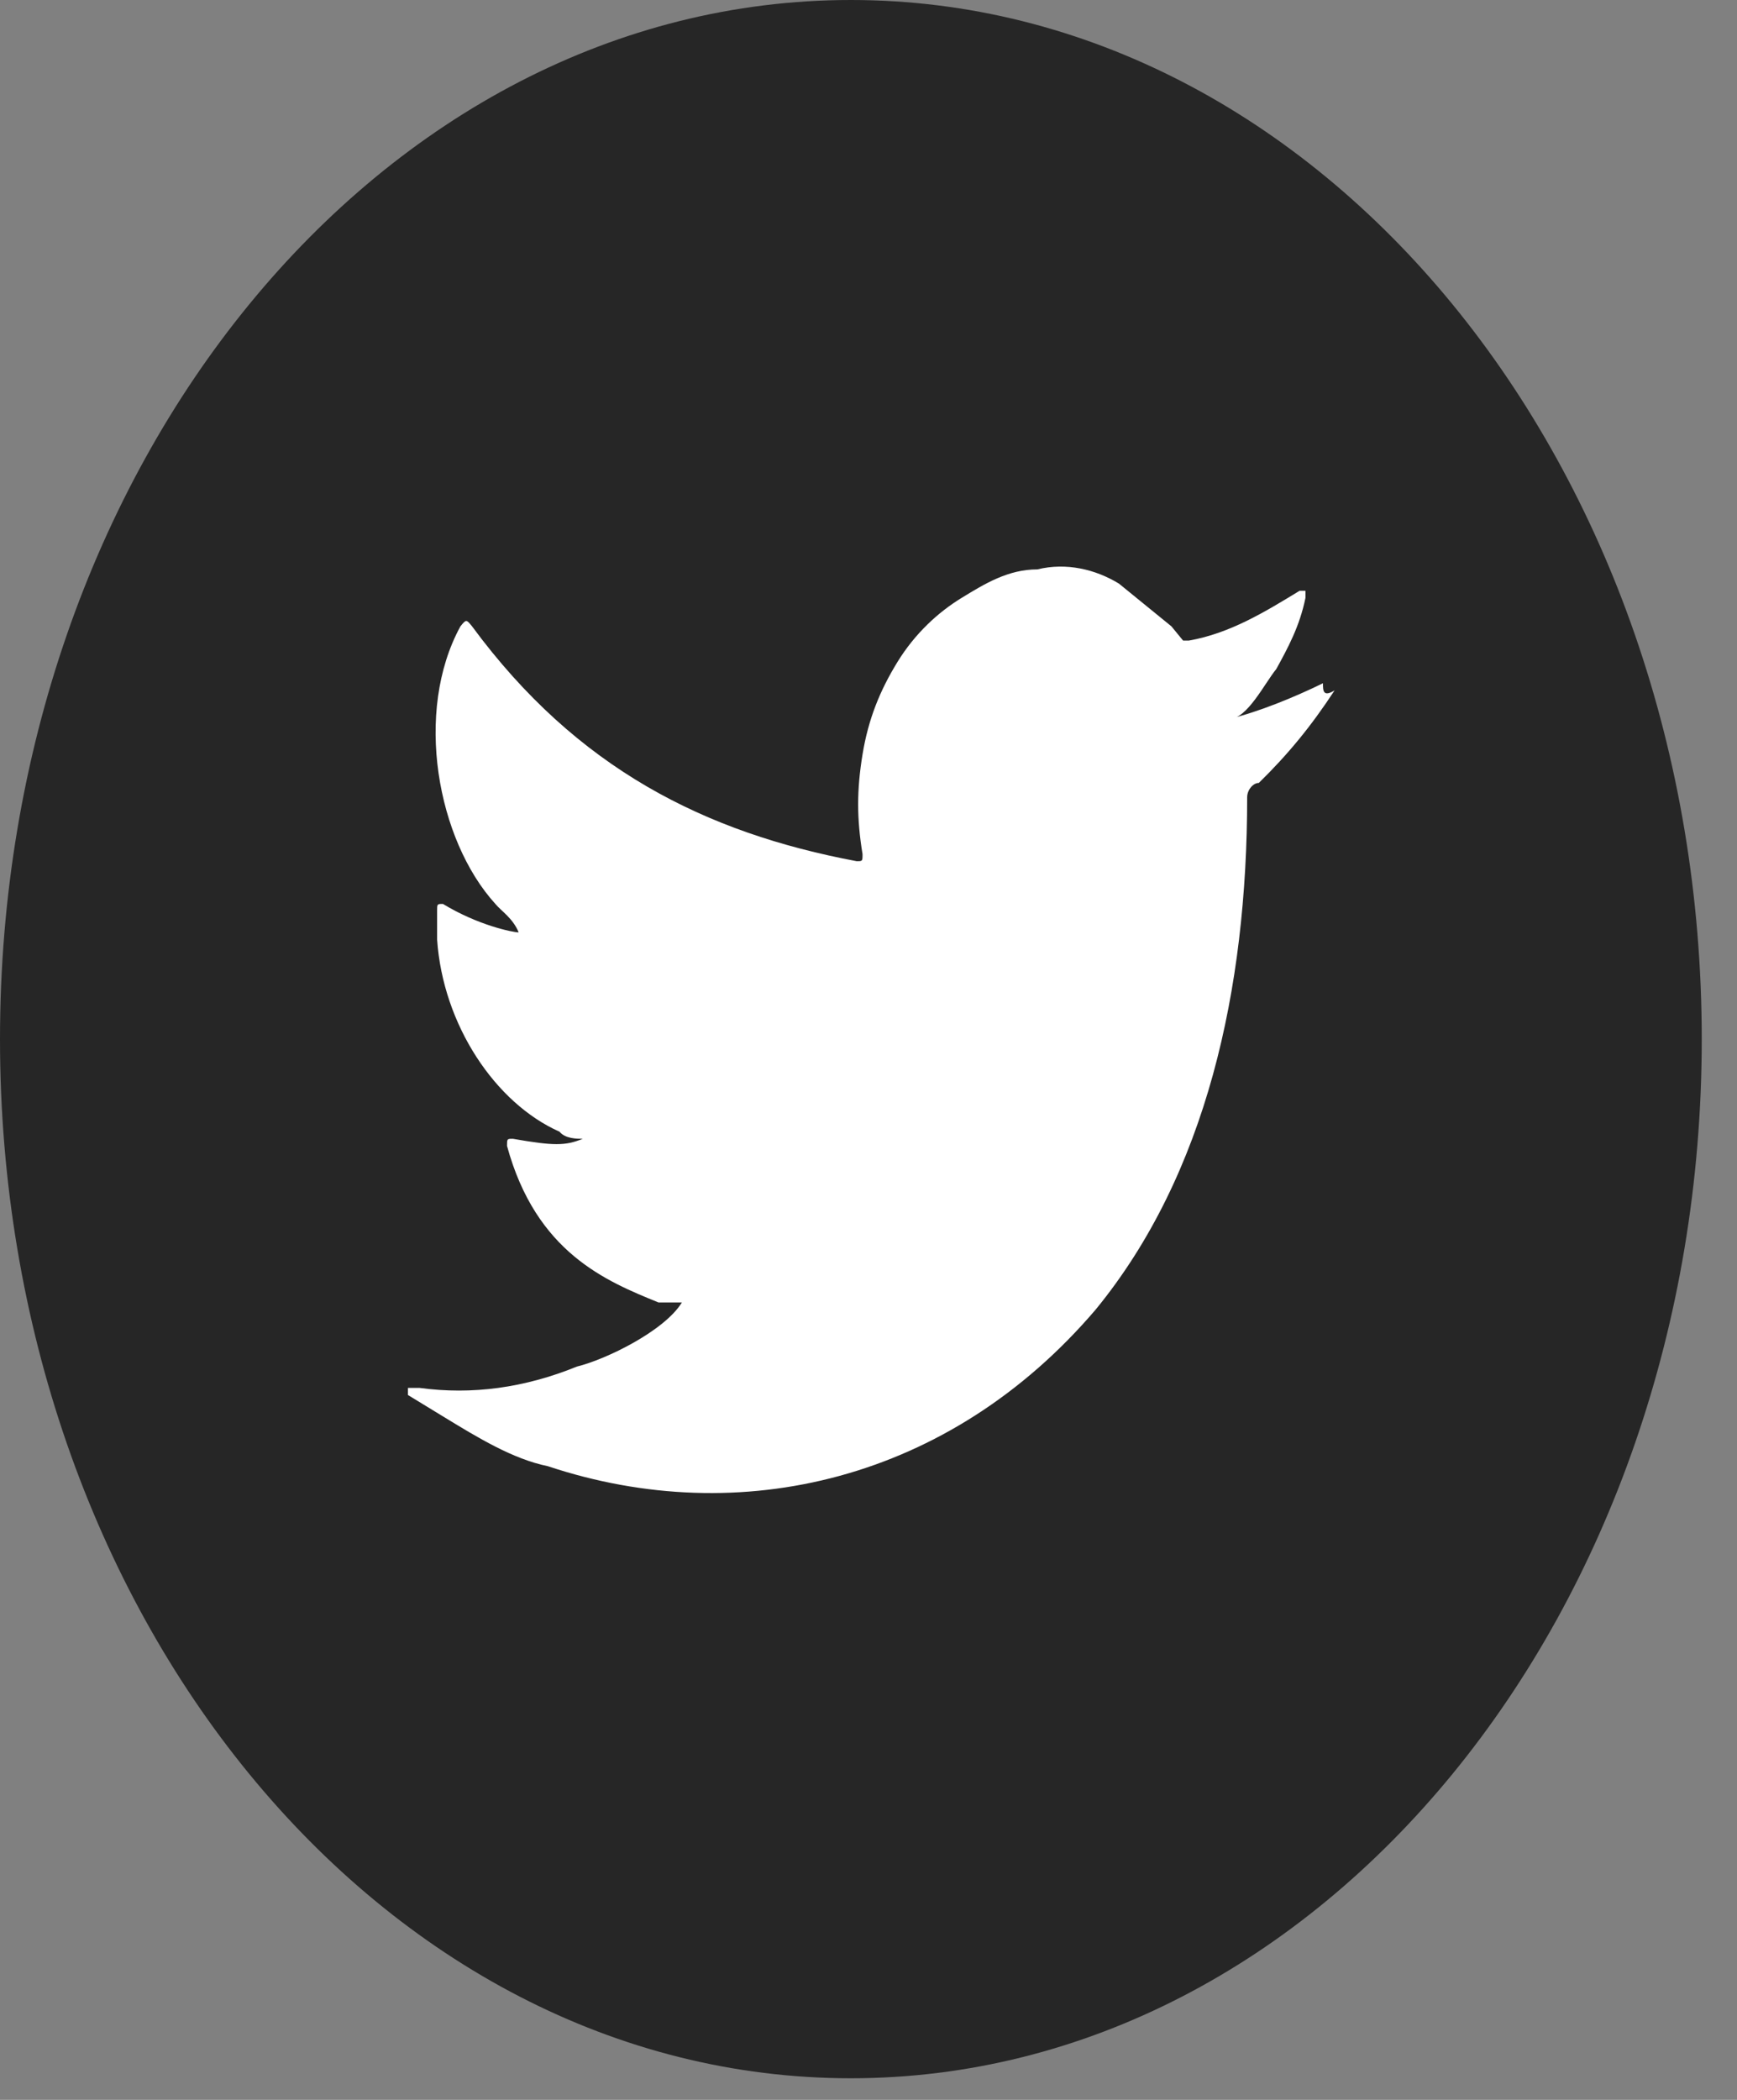 <svg width="48" height="58" viewBox="0 0 48 58" fill="none" xmlns="http://www.w3.org/2000/svg">
<rect x="0" y="0" width="48" height="58" fill="#808080" stroke="none"/>
<path d="M23.513 57.403C36.499 57.403 47.026 44.553 47.026 28.702C47.026 12.85 36.499 0 23.513 0C10.527 0 0 12.85 0 28.702C0 44.553 10.527 57.403 23.513 57.403Z" fill="#262626"/>
<path d="M36.558 18.872C35.752 19.266 34.786 19.659 33.981 19.855C34.464 19.855 34.947 18.872 35.269 18.479C35.592 17.89 35.914 17.3 36.075 16.514V16.317H35.914C34.947 16.907 33.981 17.496 32.854 17.693C32.693 17.693 32.693 17.693 32.693 17.693C32.532 17.496 32.532 17.496 32.371 17.3C31.887 16.907 31.404 16.514 30.921 16.12C30.277 15.727 29.472 15.531 28.666 15.727C27.861 15.727 27.217 16.12 26.573 16.514C25.929 16.907 25.285 17.496 24.801 18.283C24.318 19.069 23.996 19.855 23.835 20.838C23.674 21.821 23.674 22.608 23.835 23.591C23.835 23.787 23.835 23.787 23.674 23.787C19.487 23.001 15.944 21.232 13.045 17.3C12.884 17.103 12.884 17.103 12.723 17.3C11.434 19.659 12.079 23.197 13.689 24.967C13.85 25.163 14.172 25.36 14.333 25.753C14.172 25.753 13.206 25.556 12.24 24.967C12.079 24.967 12.079 24.967 12.079 25.163C12.079 25.36 12.079 25.556 12.079 25.95C12.24 28.309 13.689 30.471 15.461 31.258C15.622 31.454 15.944 31.454 16.105 31.454C15.622 31.651 15.3 31.651 14.172 31.454C14.011 31.454 14.011 31.454 14.011 31.651C14.816 34.599 16.749 35.386 18.198 35.975C18.36 35.975 18.52 35.975 18.843 35.975C18.36 36.762 16.749 37.548 15.944 37.745C14.494 38.335 13.045 38.531 11.595 38.335C11.434 38.335 11.273 38.335 11.273 38.335V38.531C11.595 38.728 11.918 38.924 12.24 39.121C13.206 39.711 14.172 40.3 15.139 40.497C20.453 42.266 26.251 40.89 30.277 36.172C33.337 32.437 34.464 27.326 34.464 22.018C34.464 21.821 34.625 21.625 34.786 21.625C35.592 20.838 36.236 20.052 36.88 19.069C36.558 19.266 36.558 19.069 36.558 18.872Z" fill="white"/>
</svg>
